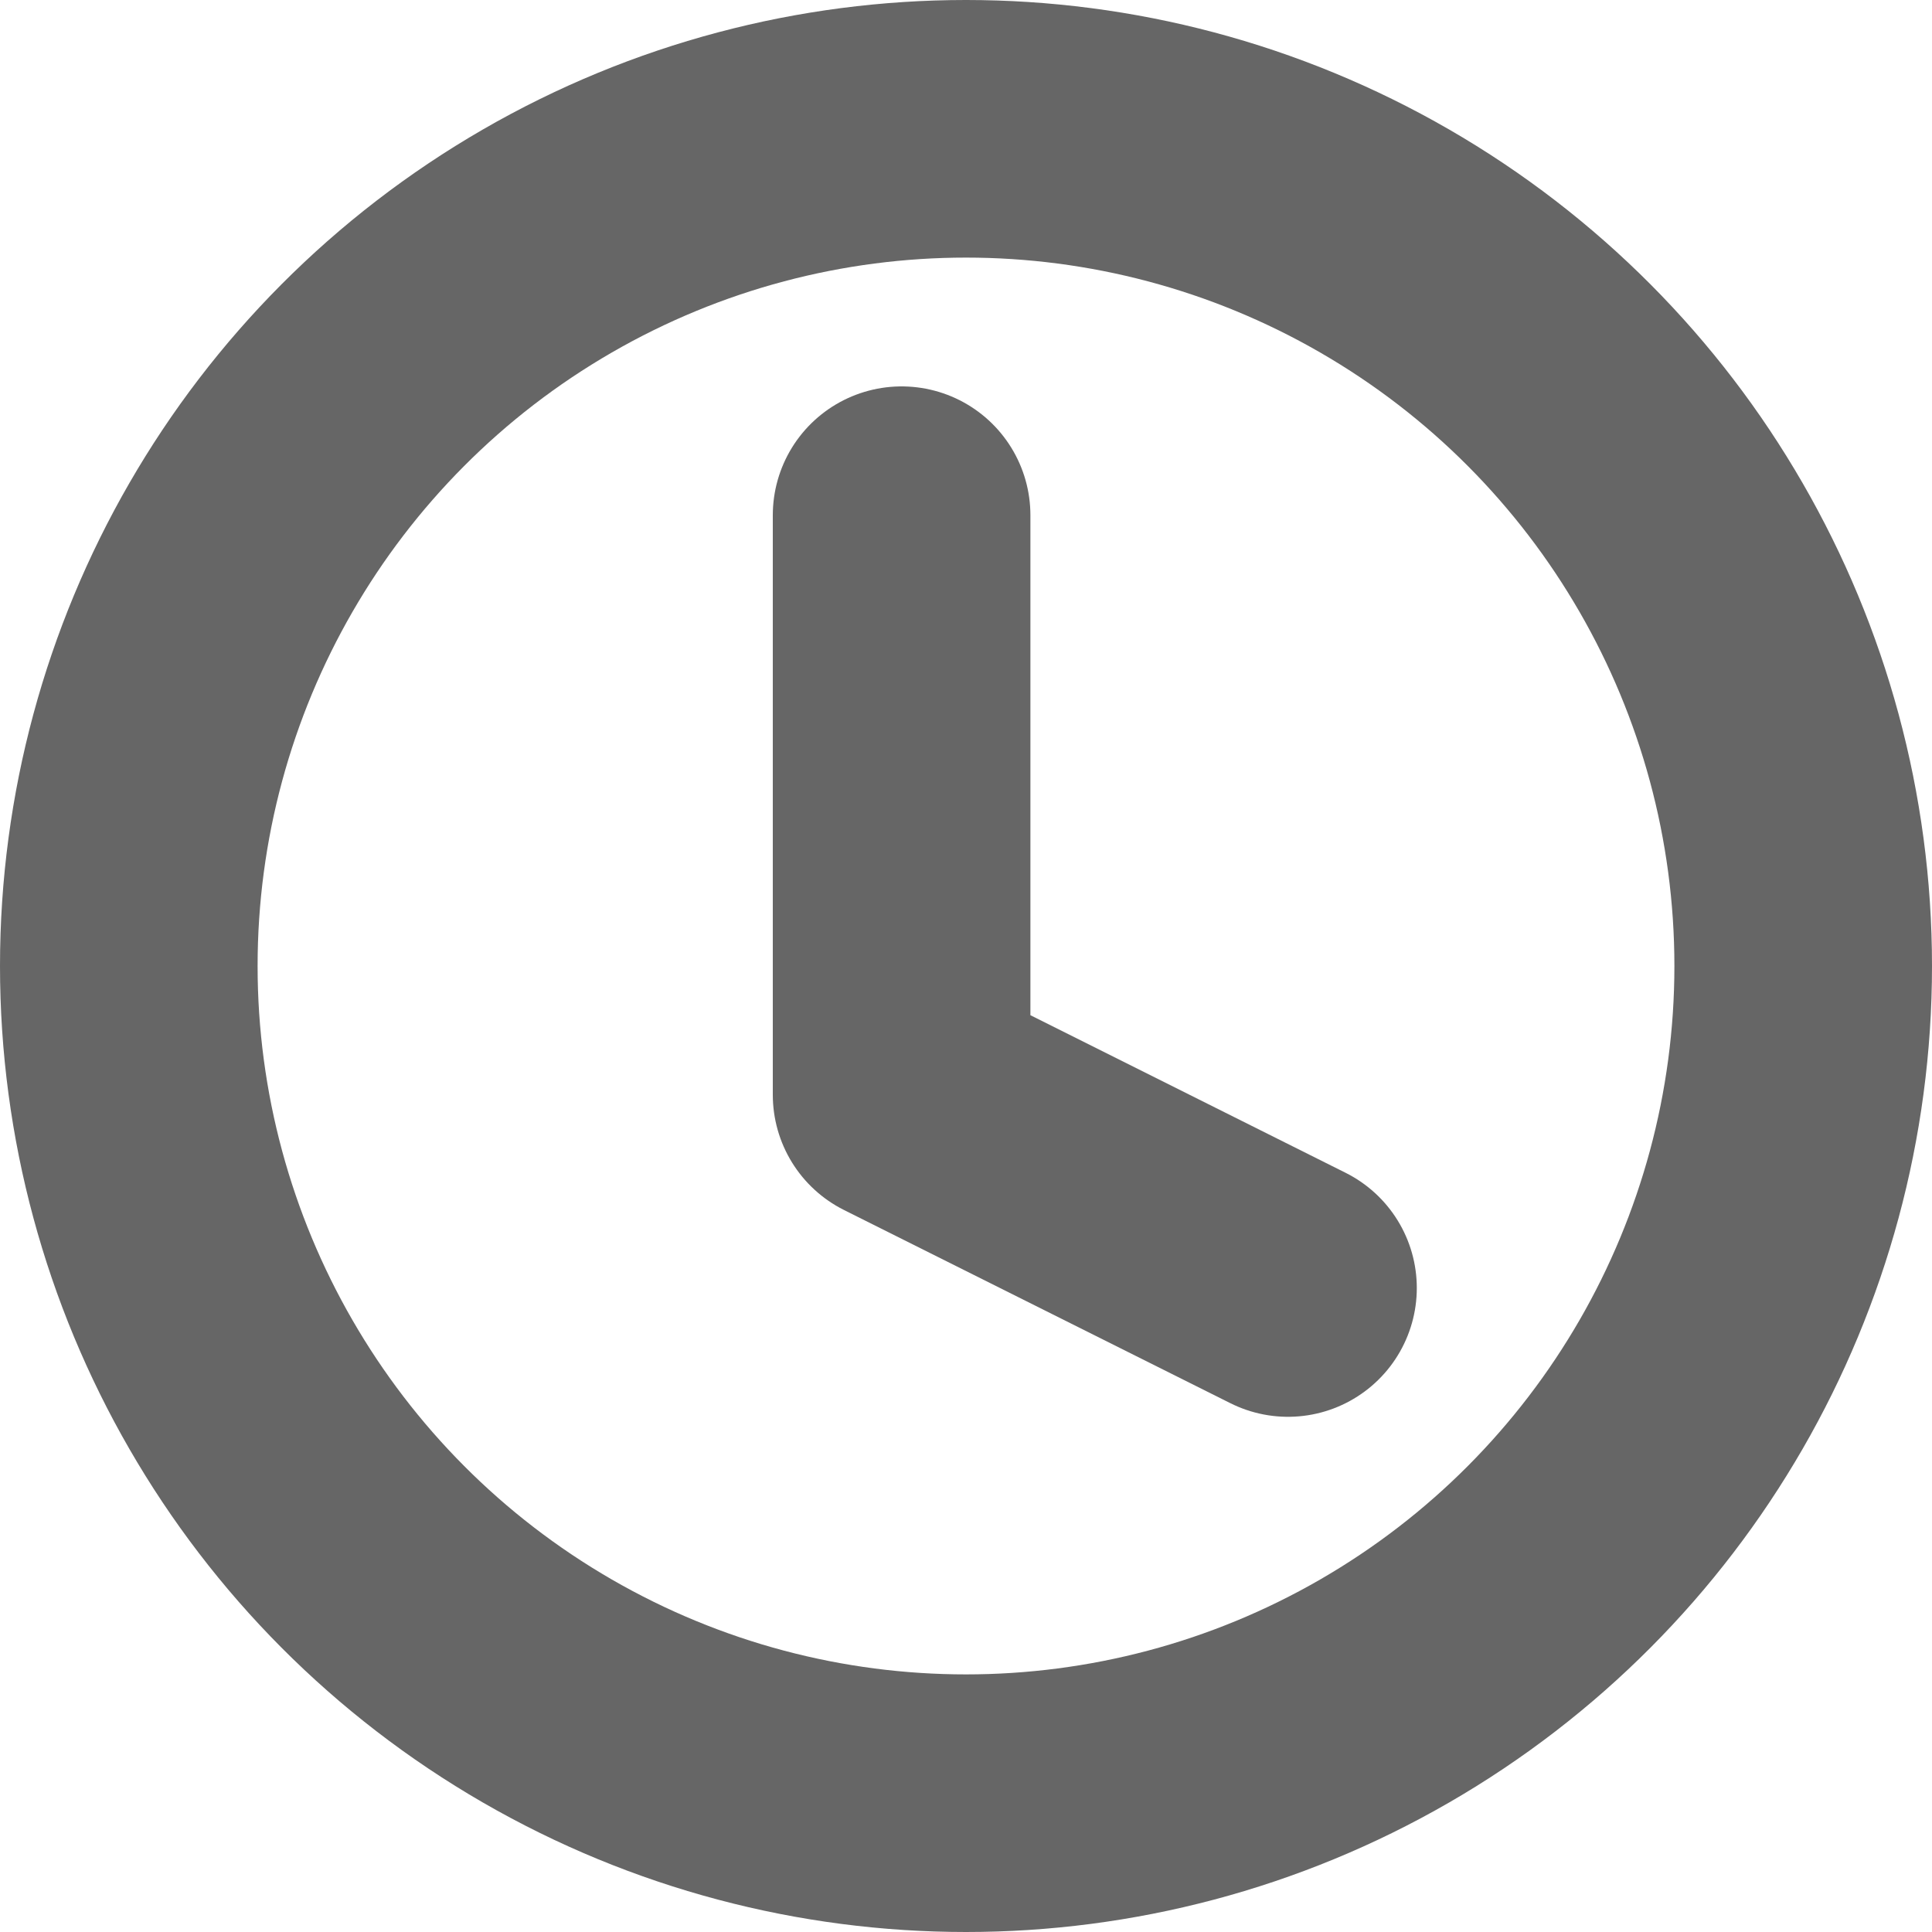 <?xml version="1.0" encoding="UTF-8"?>
<svg width="15px" height="15px" viewBox="0 0 15 15" version="1.1" xmlns="http://www.w3.org/2000/svg" xmlns:xlink="http://www.w3.org/1999/xlink">
    <!-- Generator: Sketch 52.5 (67469) - http://www.bohemiancoding.com/sketch -->
    <title>clock</title>
    <desc>Created with Sketch.</desc>
    <g id="Page-1" stroke="none" stroke-width="1" fill="none" fill-rule="evenodd" stroke-linecap="round" stroke-linejoin="round">
        <g id="Group-20" transform="translate(-20, -131)" stroke="#666666" stroke-width="2">
            <g id="clock" transform="translate(21, 132)">
                <circle id="Oval" cx="6.5" cy="6.5" r="6.5"></circle>
                <polyline id="Path" points="6 3 6 7.5 9 9"></polyline>
            </g>
        </g>
    </g>
</svg>